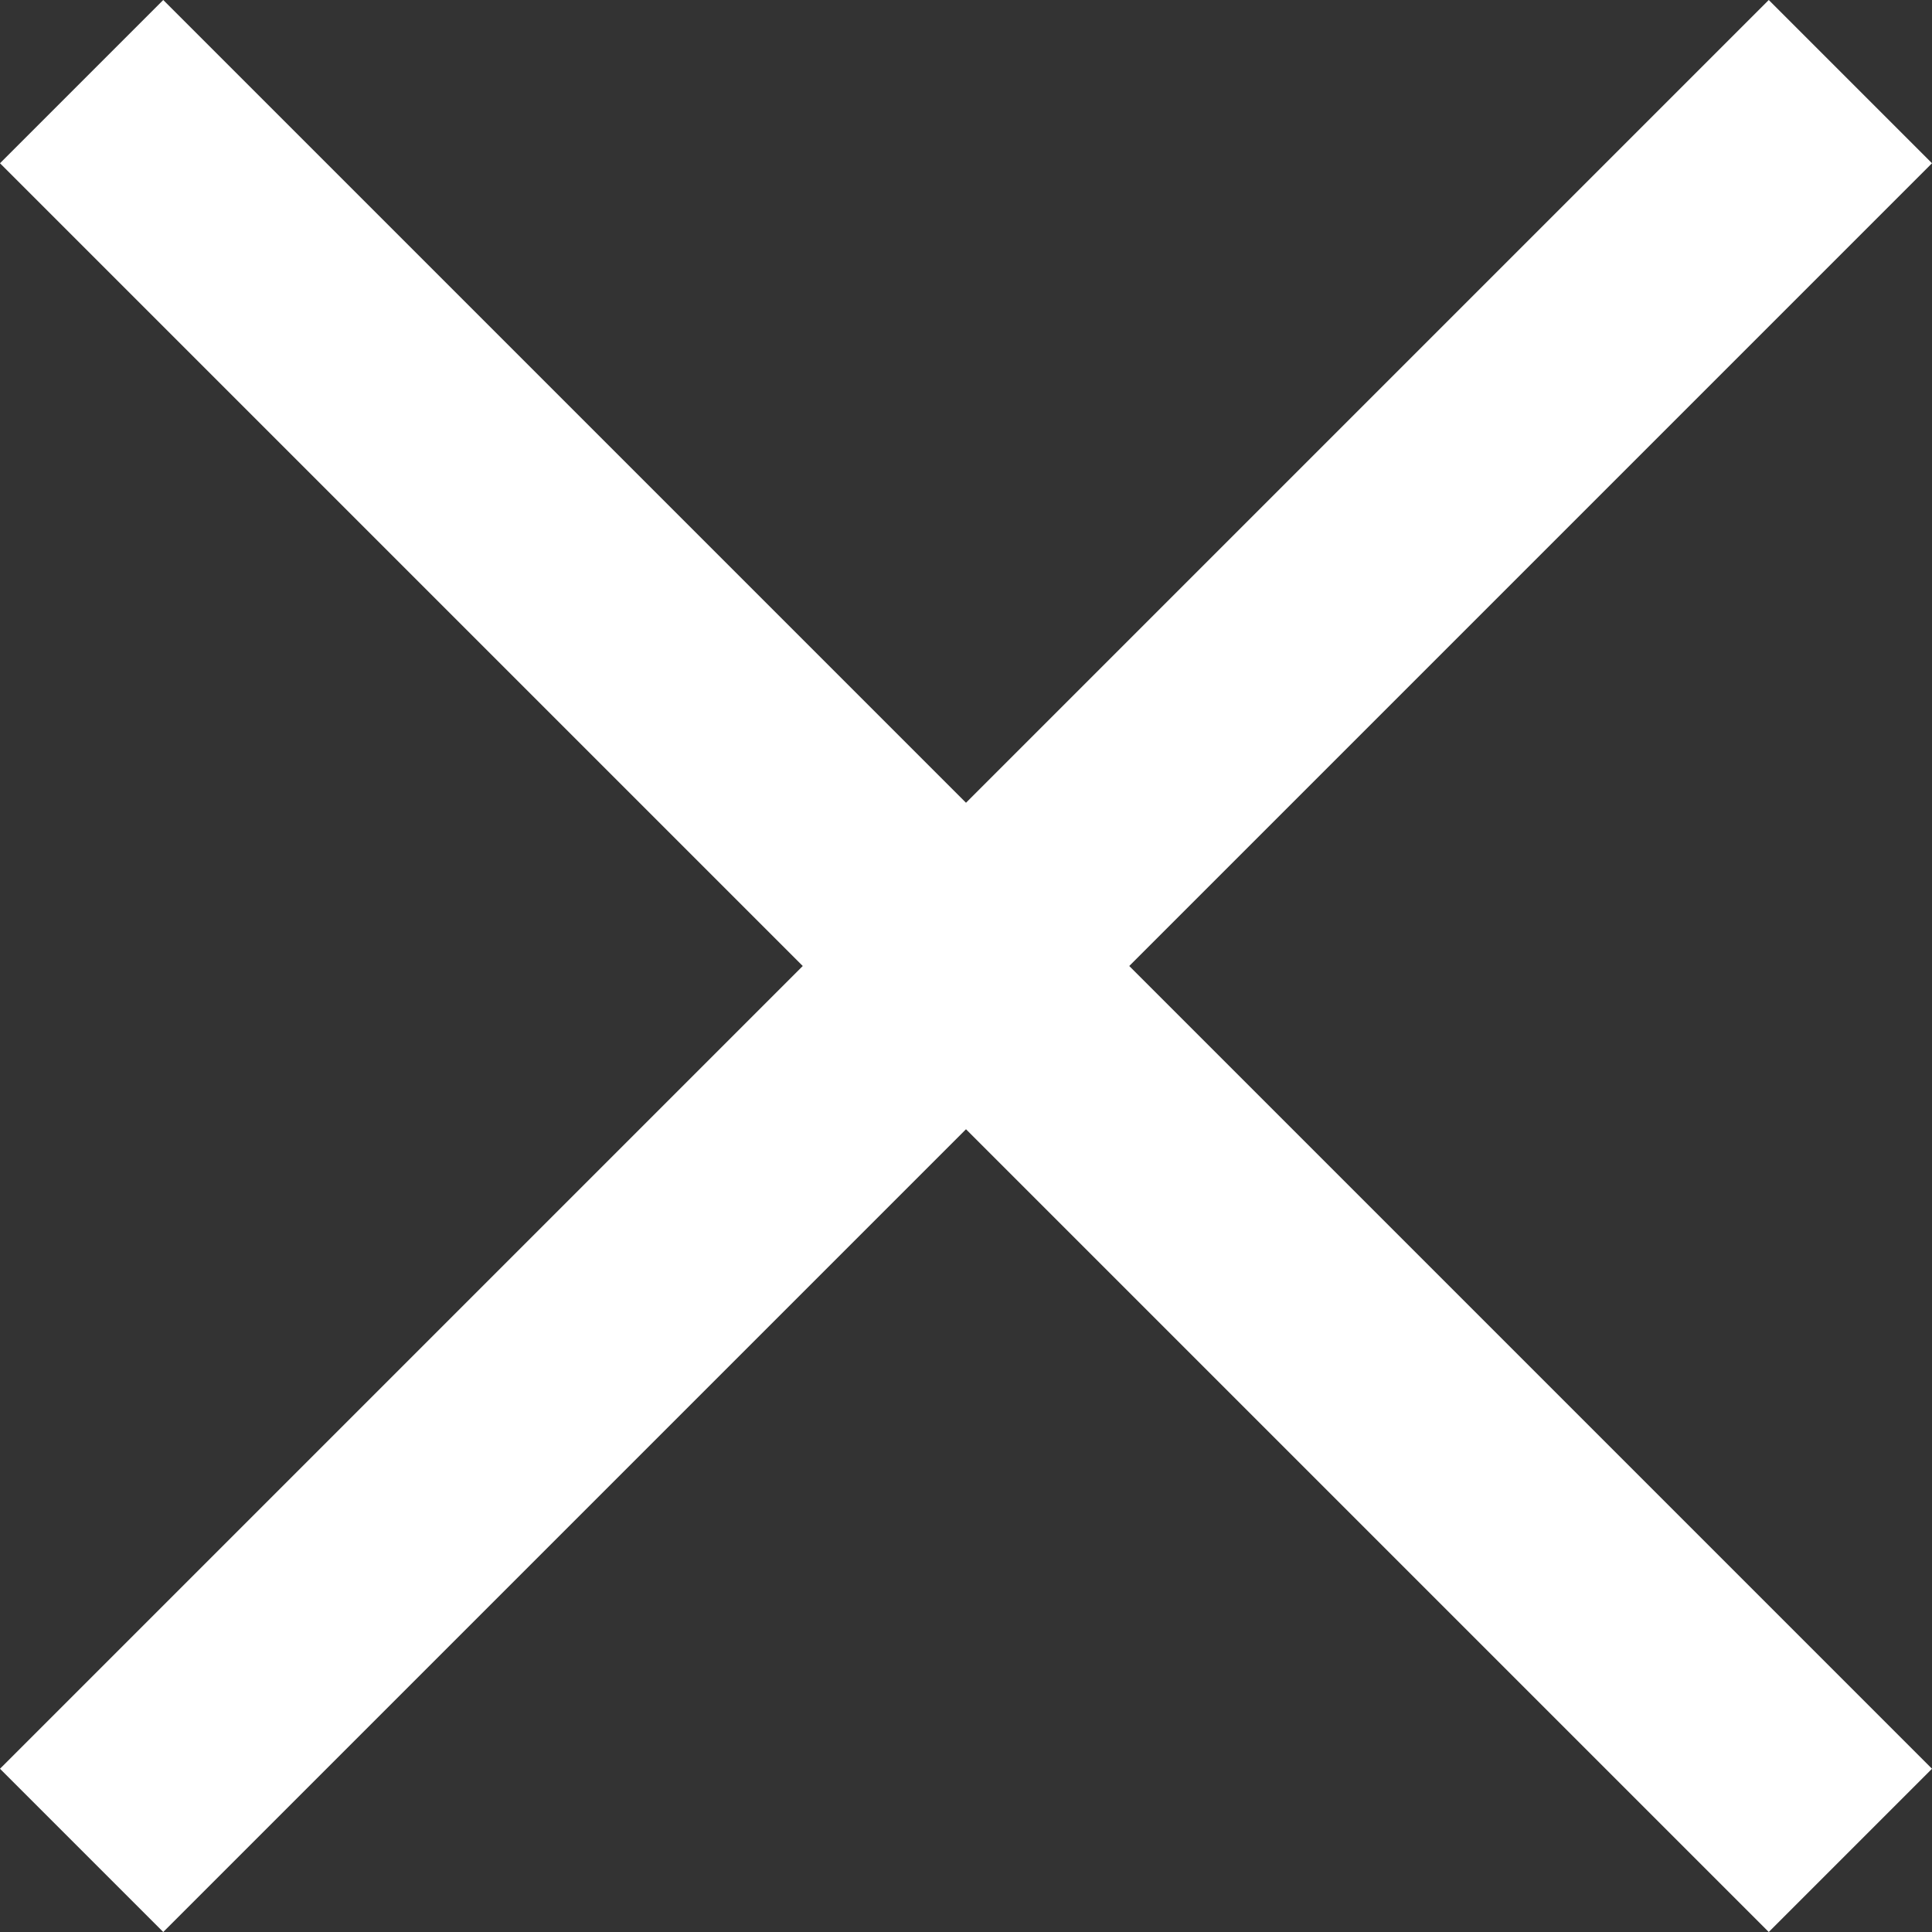 <?xml version="1.0" encoding="UTF-8"?>
<svg width="12px" height="12px" viewBox="0 0 12 12" version="1.1" xmlns="http://www.w3.org/2000/svg" xmlns:xlink="http://www.w3.org/1999/xlink">
    <rect x="0" y="0" width="12" height="12" fill="#333333" stroke="none"/>
    <!-- Generator: Sketch 62 (91390) - https://sketch.com -->
    <title>icon/close</title>
    <desc>Created with Sketch.</desc>
    <g id="icon/close" stroke="none" stroke-width="1" fill="none" fill-rule="evenodd">
        <polygon id="clear---material" fill="#FFFFFF" points="12 1.014 7.014 6 12 10.986 10.986 12 6 7.014 1.014 12 -3.41060513e-13 10.986 4.986 6 0 1.014 1.014 1.27897692e-13 6 4.986 10.986 0"></polygon>
    </g>
</svg>